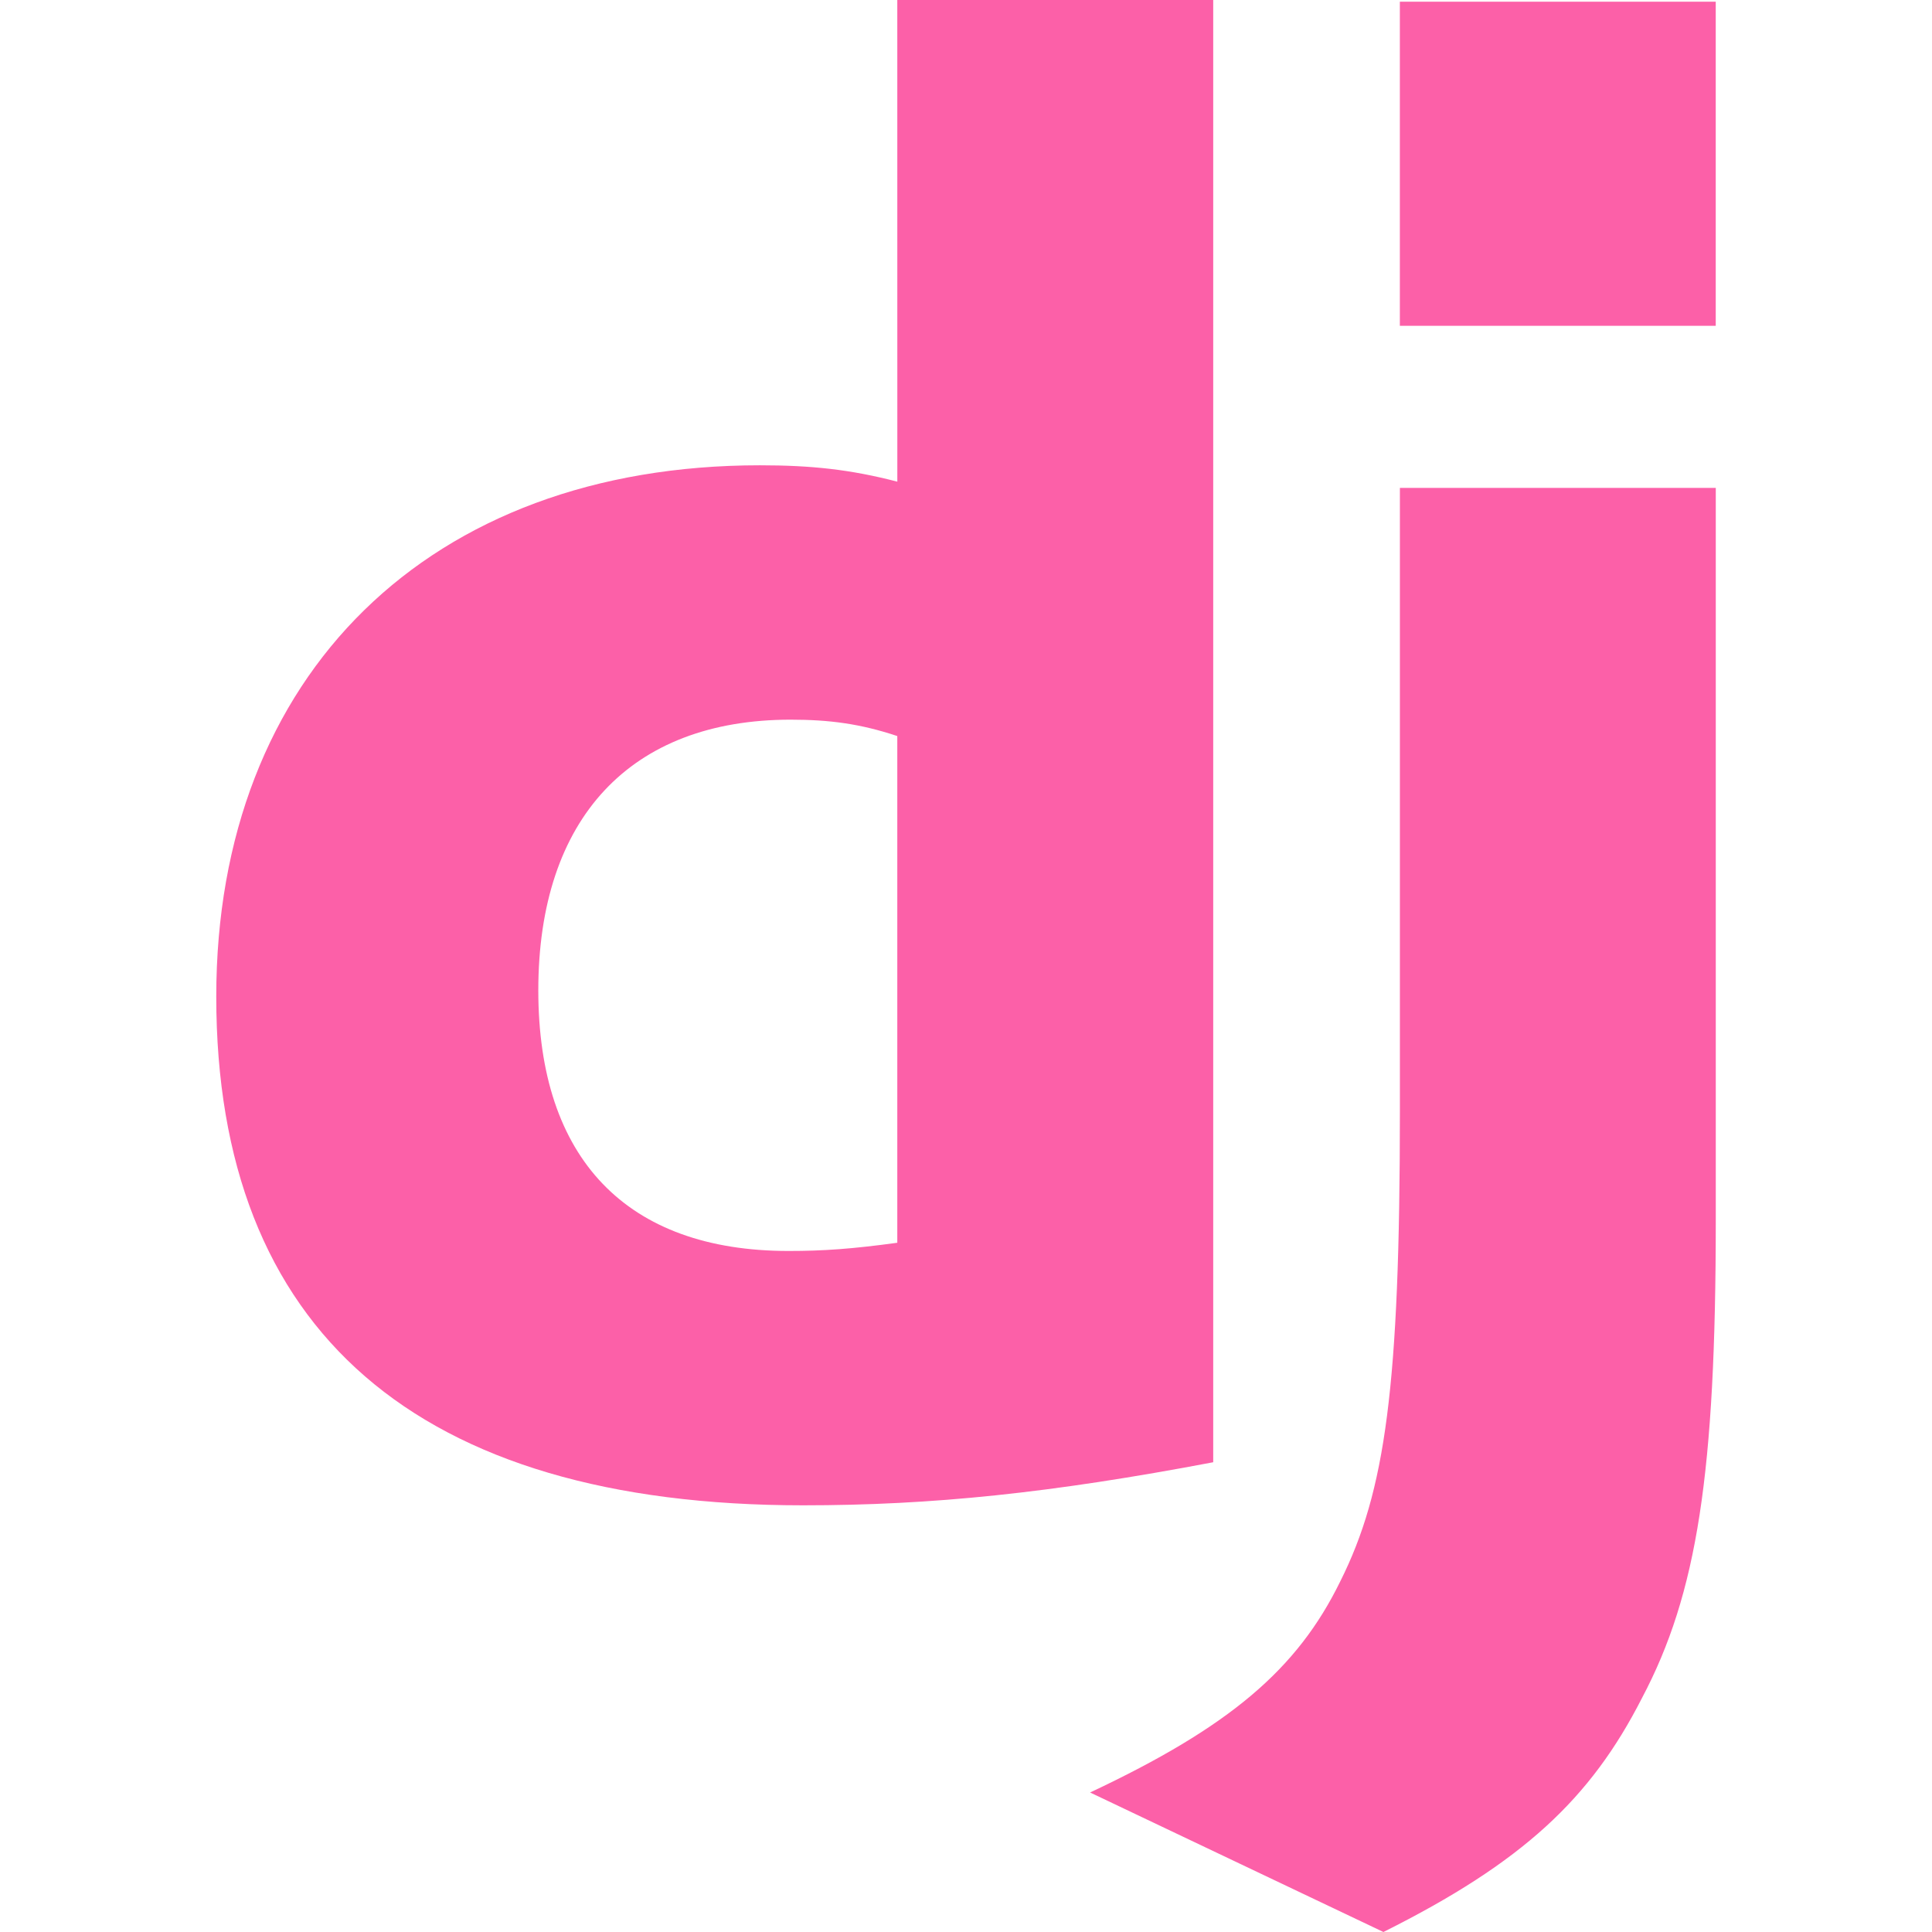 <?xml version="1.0" encoding="utf-8"?>
<!-- Generator: Adobe Illustrator 17.0.0, SVG Export Plug-In . SVG Version: 6.00 Build 0)  -->
<!DOCTYPE svg PUBLIC "-//W3C//DTD SVG 1.1//EN" "http://www.w3.org/Graphics/SVG/1.1/DTD/svg11.dtd">
<svg version="1.1" id="Layer_1" xmlns="http://www.w3.org/2000/svg" xmlns:xlink="http://www.w3.org/1999/xlink" x="0px" y="0px"
	 width="16px" height="16px" viewBox="0 0 48 48" enable-background="new 0 0 48 48" xml:space="preserve">
<g fill="#fc60a8">
	<path d="M22.293,0h7.849v36.329c-4.026,0.764-6.982,1.07-10.193,1.07c-9.582,0-14.576-4.332-14.576-12.639
		c0-8.002,5.301-13.2,13.506-13.2c1.274,0,2.242,0.102,3.415,0.407C22.293,11.968,22.293,0,22.293,0z M22.293,18.287
		c-0.917-0.305-1.682-0.407-2.65-0.407c-3.975,0-6.269,2.446-6.269,6.727c0,4.179,2.192,6.473,6.218,6.473
		c0.866,0,1.58-0.051,2.701-0.204V18.287z"/>
	<path d="M42.628,12.121v18.194c0,6.269-0.459,9.276-1.835,11.875c-1.274,2.498-2.956,4.077-6.422,5.81l-7.288-3.466
		c3.466-1.631,5.147-3.057,6.218-5.25c1.121-2.242,1.479-4.842,1.479-11.671V12.121H42.628z M34.779,0.042h7.848v8.053h-7.848V0.042
		z"/>
</g>
</svg>
